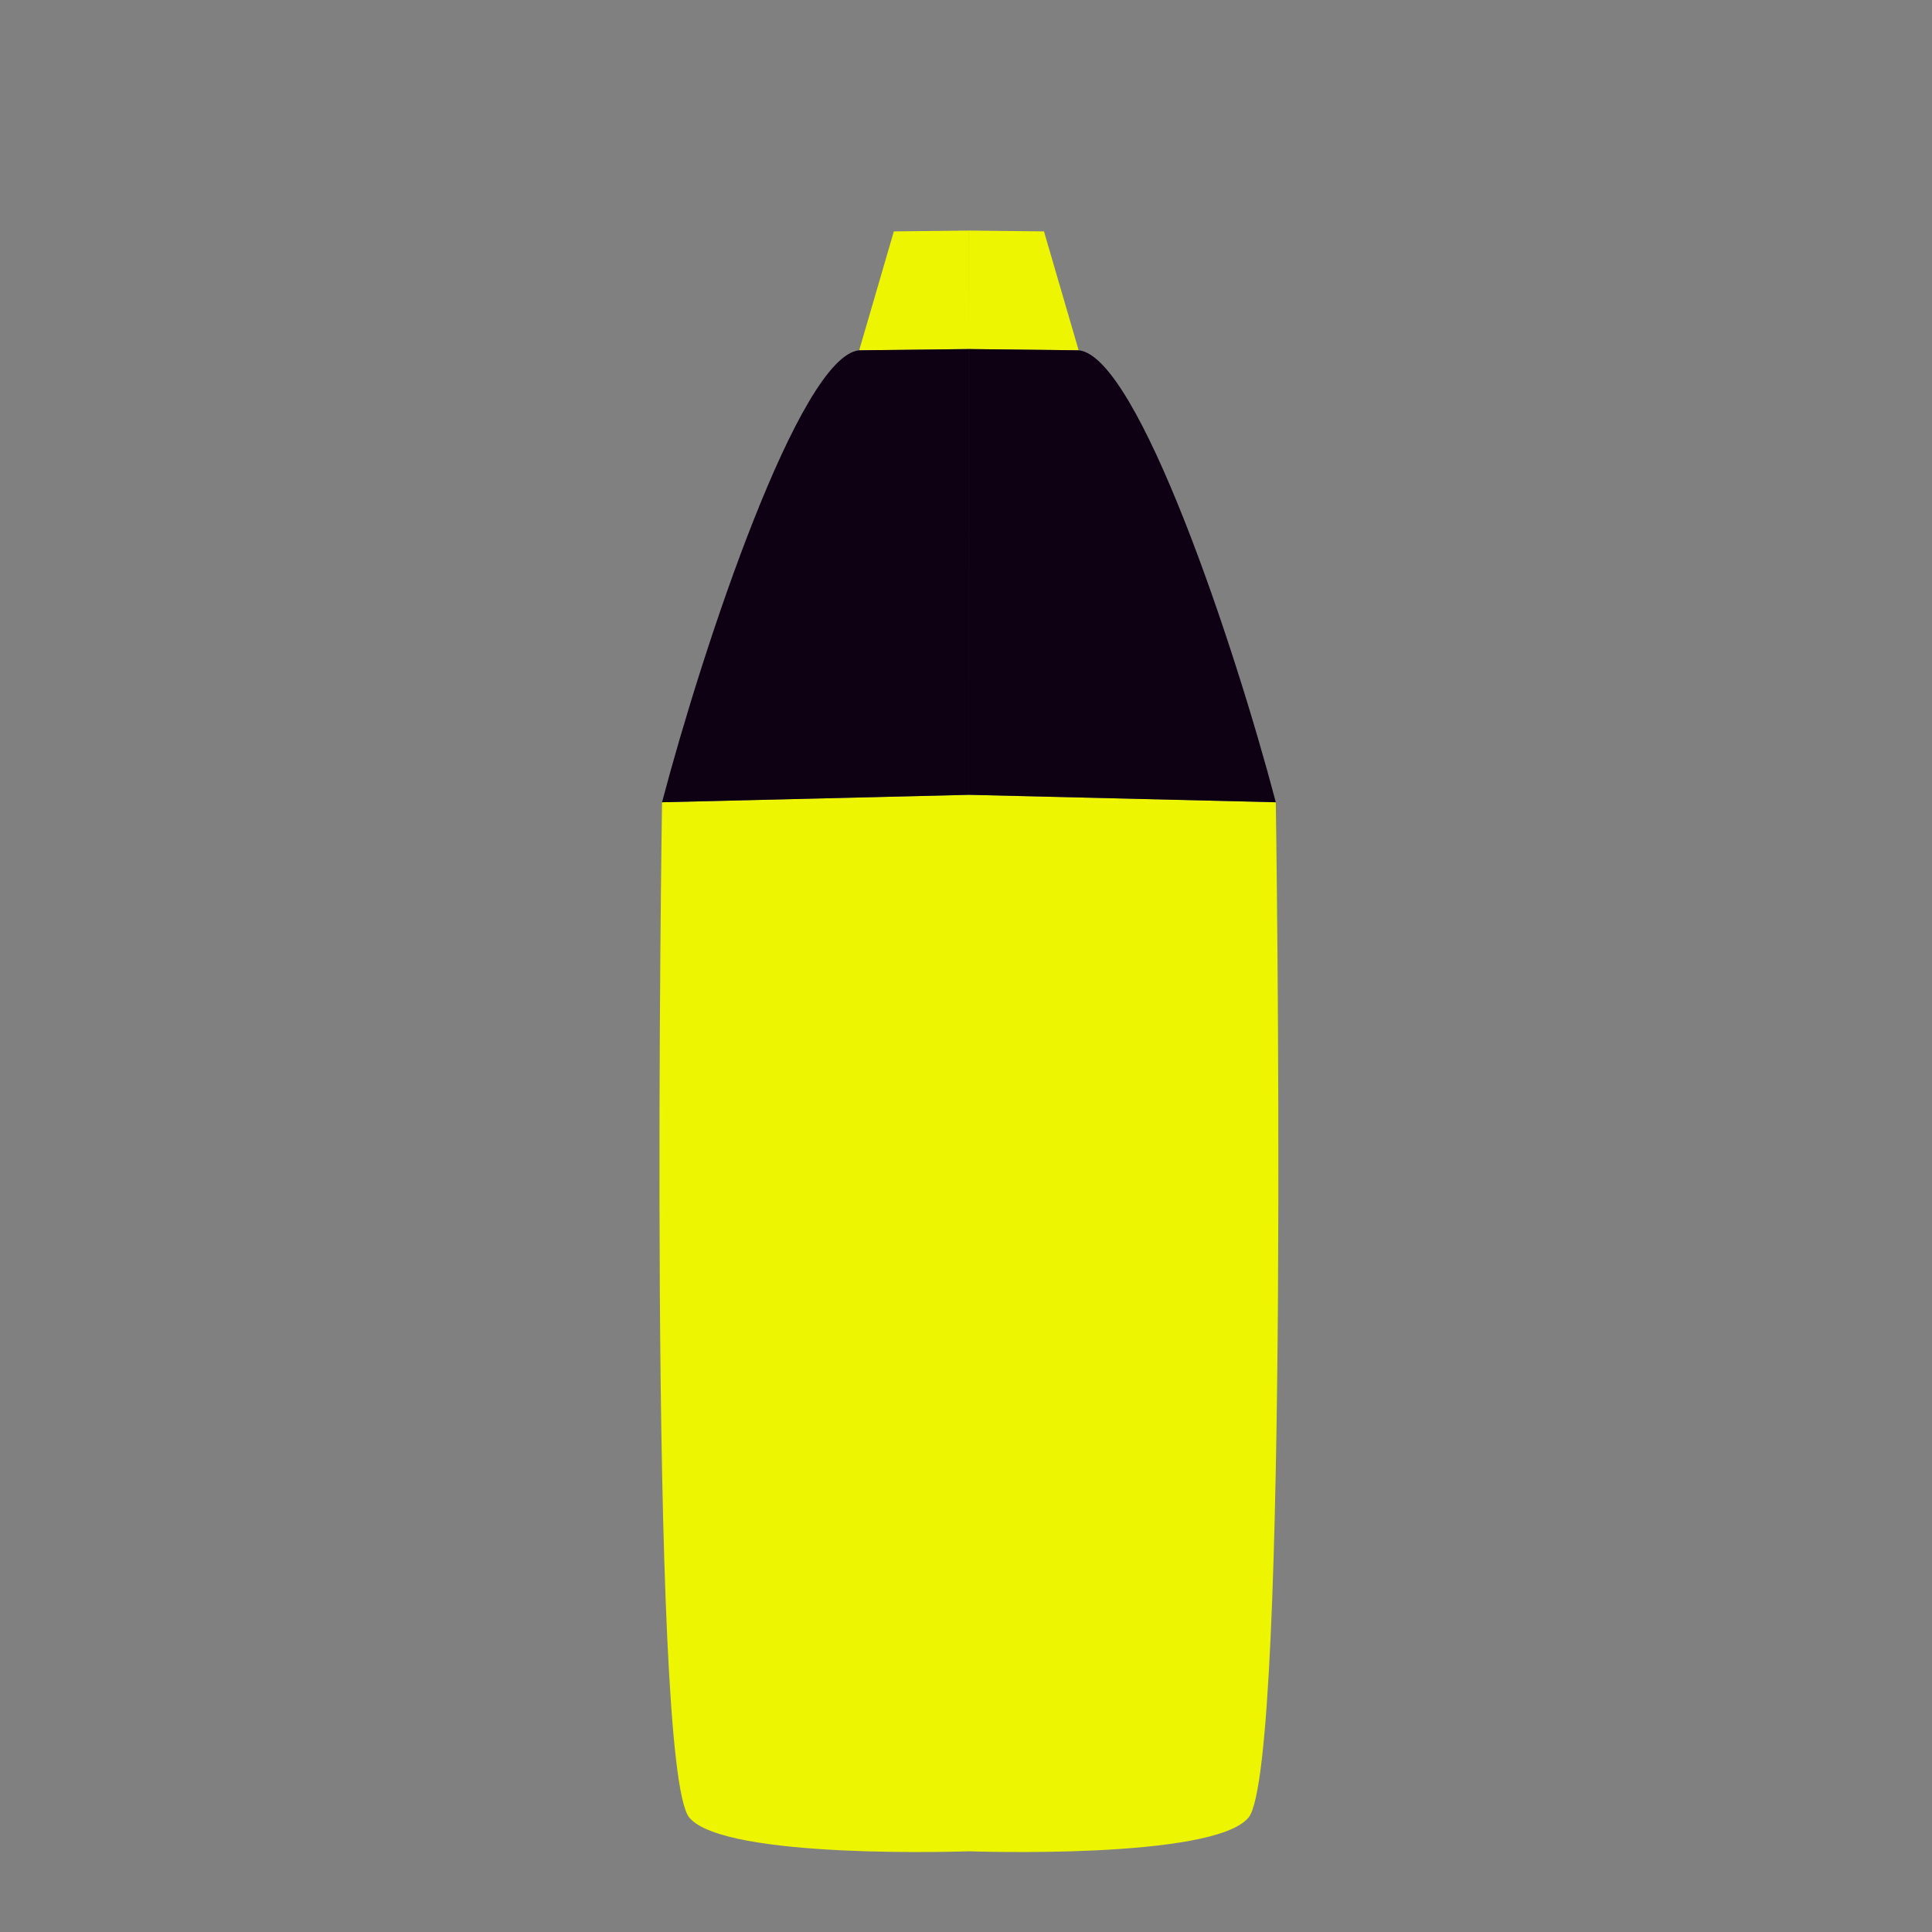 <?xml version="1.0" encoding="UTF-8" standalone="no"?>
<!-- Created with Inkscape (http://www.inkscape.org/) -->

<svg
   width="69.592mm"
   height="69.592mm"
   viewBox="0 0 69.592 69.592"
   version="1.1"
   id="svg5"
   inkscape:version="1.1.1 (3bf5ae0d25, 2021-09-20)"
   sodipodi:docname="highlighter_yellow.svg"
   xmlns:inkscape="http://www.inkscape.org/namespaces/inkscape"
   xmlns:sodipodi="http://sodipodi.sourceforge.net/DTD/sodipodi-0.dtd"
   xmlns="http://www.w3.org/2000/svg"
   xmlns:svg="http://www.w3.org/2000/svg">
  <rect x="0" y="0" width="69.592" height="69.592" fill="#808080" stroke="none"/>
  <sodipodi:namedview
     id="namedview7"
     pagecolor="#ffffff"
     bordercolor="#666666"
     borderopacity="1.0"
     inkscape:pageshadow="2"
     inkscape:pageopacity="0.0"
     inkscape:pagecheckerboard="0"
     inkscape:document-units="mm"
     showgrid="false"
     inkscape:zoom="1.0482005"
     inkscape:cx="-0.95401596"
     inkscape:cy="178.87799"
     inkscape:window-width="1920"
     inkscape:window-height="1017"
     inkscape:window-x="-8"
     inkscape:window-y="-8"
     inkscape:window-maximized="1"
     inkscape:current-layer="layer1"
     fit-margin-top="0"
     fit-margin-left="0"
     fit-margin-right="0"
     fit-margin-bottom="0"
     height="69.592mm" />
  <defs
     id="defs2">
    <inkscape:path-effect
       effect="mirror_symmetry"
       center_point="114.344,103.257"
       id="path-effect11187"
       is_visible="true"
       lpeversion="1.1"
       mode="free"
       discard_orig_path="false"
       fuse_paths="false"
       oposite_fuse="false"
       split_items="false"
       split_open="false"
       start_point="114.344,101.1"
       end_point="114.344,105.414" />
    <inkscape:path-effect
       effect="mirror_symmetry"
       center_point="114.344,113.532"
       id="path-effect11185"
       is_visible="true"
       lpeversion="1.1"
       mode="free"
       discard_orig_path="false"
       fuse_paths="false"
       oposite_fuse="false"
       split_items="false"
       split_open="false"
       start_point="114.344,105.37"
       end_point="114.344,121.695" />
    <inkscape:path-effect
       effect="mirror_symmetry"
       center_point="114.344,140.468"
       id="path-effect11183"
       is_visible="true"
       lpeversion="1.1"
       mode="free"
       discard_orig_path="false"
       fuse_paths="false"
       oposite_fuse="false"
       split_items="false"
       split_open="false"
       start_point="114.344,121.427"
       end_point="114.344,159.508" />
    <inkscape:path-effect
       effect="mirror_symmetry"
       center_point="114.344,130.784"
       id="path-effect10942"
       is_visible="true"
       lpeversion="1.1"
       mode="free"
       discard_orig_path="false"
       fuse_paths="false"
       oposite_fuse="false"
       split_items="false"
       split_open="false"
       start_point="114.344,102.06"
       end_point="114.344,159.508" />
    <inkscape:path-effect
       effect="mirror_symmetry"
       center_point="125.011,130.769"
       id="path-effect10244"
       is_visible="true"
       lpeversion="1.1"
       mode="free"
       discard_orig_path="false"
       fuse_paths="false"
       oposite_fuse="false"
       split_items="false"
       split_open="false"
       start_point="125.011,102.06"
       end_point="125.011,159.479" />
  </defs>
  <g
     inkscape:label="Layer 1"
     inkscape:groupmode="layer"
     id="layer1"
     transform="translate(-79.443,-92.796)">
    <path
       fill="#9aaab4"
       d="m 114.344,159.481 c 0,0 -8.807,0.316 -10.072,-1.215 -1.521,-1.84 -0.982,-36.572 -0.982,-36.572 l 11.054,-0.268 z m 0,0 c 0,0 8.807,0.316 10.072,-1.215 1.521,-1.84 0.982,-36.572 0.982,-36.572 l -11.054,-0.268 z"
       id="path824"
       style="fill:#edf501;fill-opacity:1;stroke-width:4.542"
       sodipodi:nodetypes="csccc"
       inkscape:path-effect="#path-effect11183"
       inkscape:original-d="m 114.34444,159.48149 c 0,0 -8.80705,0.31599 -10.07217,-1.21522 -1.52064,-1.84047 -0.98167,-36.57156 -0.98167,-36.57156 l 11.05384,-0.26772 z" />
    <path
       style="fill:#edf501;fill-opacity:1;stroke-width:4.542"
       d="m 114.344,105.37 -3.953,0.045 1.249,-4.284 2.703,-0.03 z m 0,0 3.953,0.045 -1.249,-4.284 -2.703,-0.03 z"
       id="path824-5"
       sodipodi:nodetypes="ccccc"
       inkscape:path-effect="#path-effect11187"
       inkscape:original-d="m 114.34444,105.36953 -3.95261,0.0446 1.2494,-4.28365 2.70321,-0.0301 z" />
    <path
       fill="#9aaab4"
       d="m 110.392,105.414 3.952,-0.045 4.3e-4,16.057 -11.054,0.268 c 1.475,-5.605 4.957,-16.074 7.101,-16.281 z m 7.905,0 -3.952,-0.045 -4.3e-4,16.057 11.054,0.268 c -1.475,-5.605 -4.957,-16.074 -7.101,-16.281 z"
       id="path824-6"
       style="fill:#0e0113;fill-opacity:1;stroke-width:4.542"
       sodipodi:nodetypes="cccccc"
       inkscape:path-effect="#path-effect11185"
       inkscape:original-d="m 110.39183,105.41413 3.95218,-0.0446 4.3e-4,16.05748 -11.05386,0.26772 c 1.47465,-5.60535 4.95726,-16.07442 7.10123,-16.28058 z" />
  </g>
</svg>
